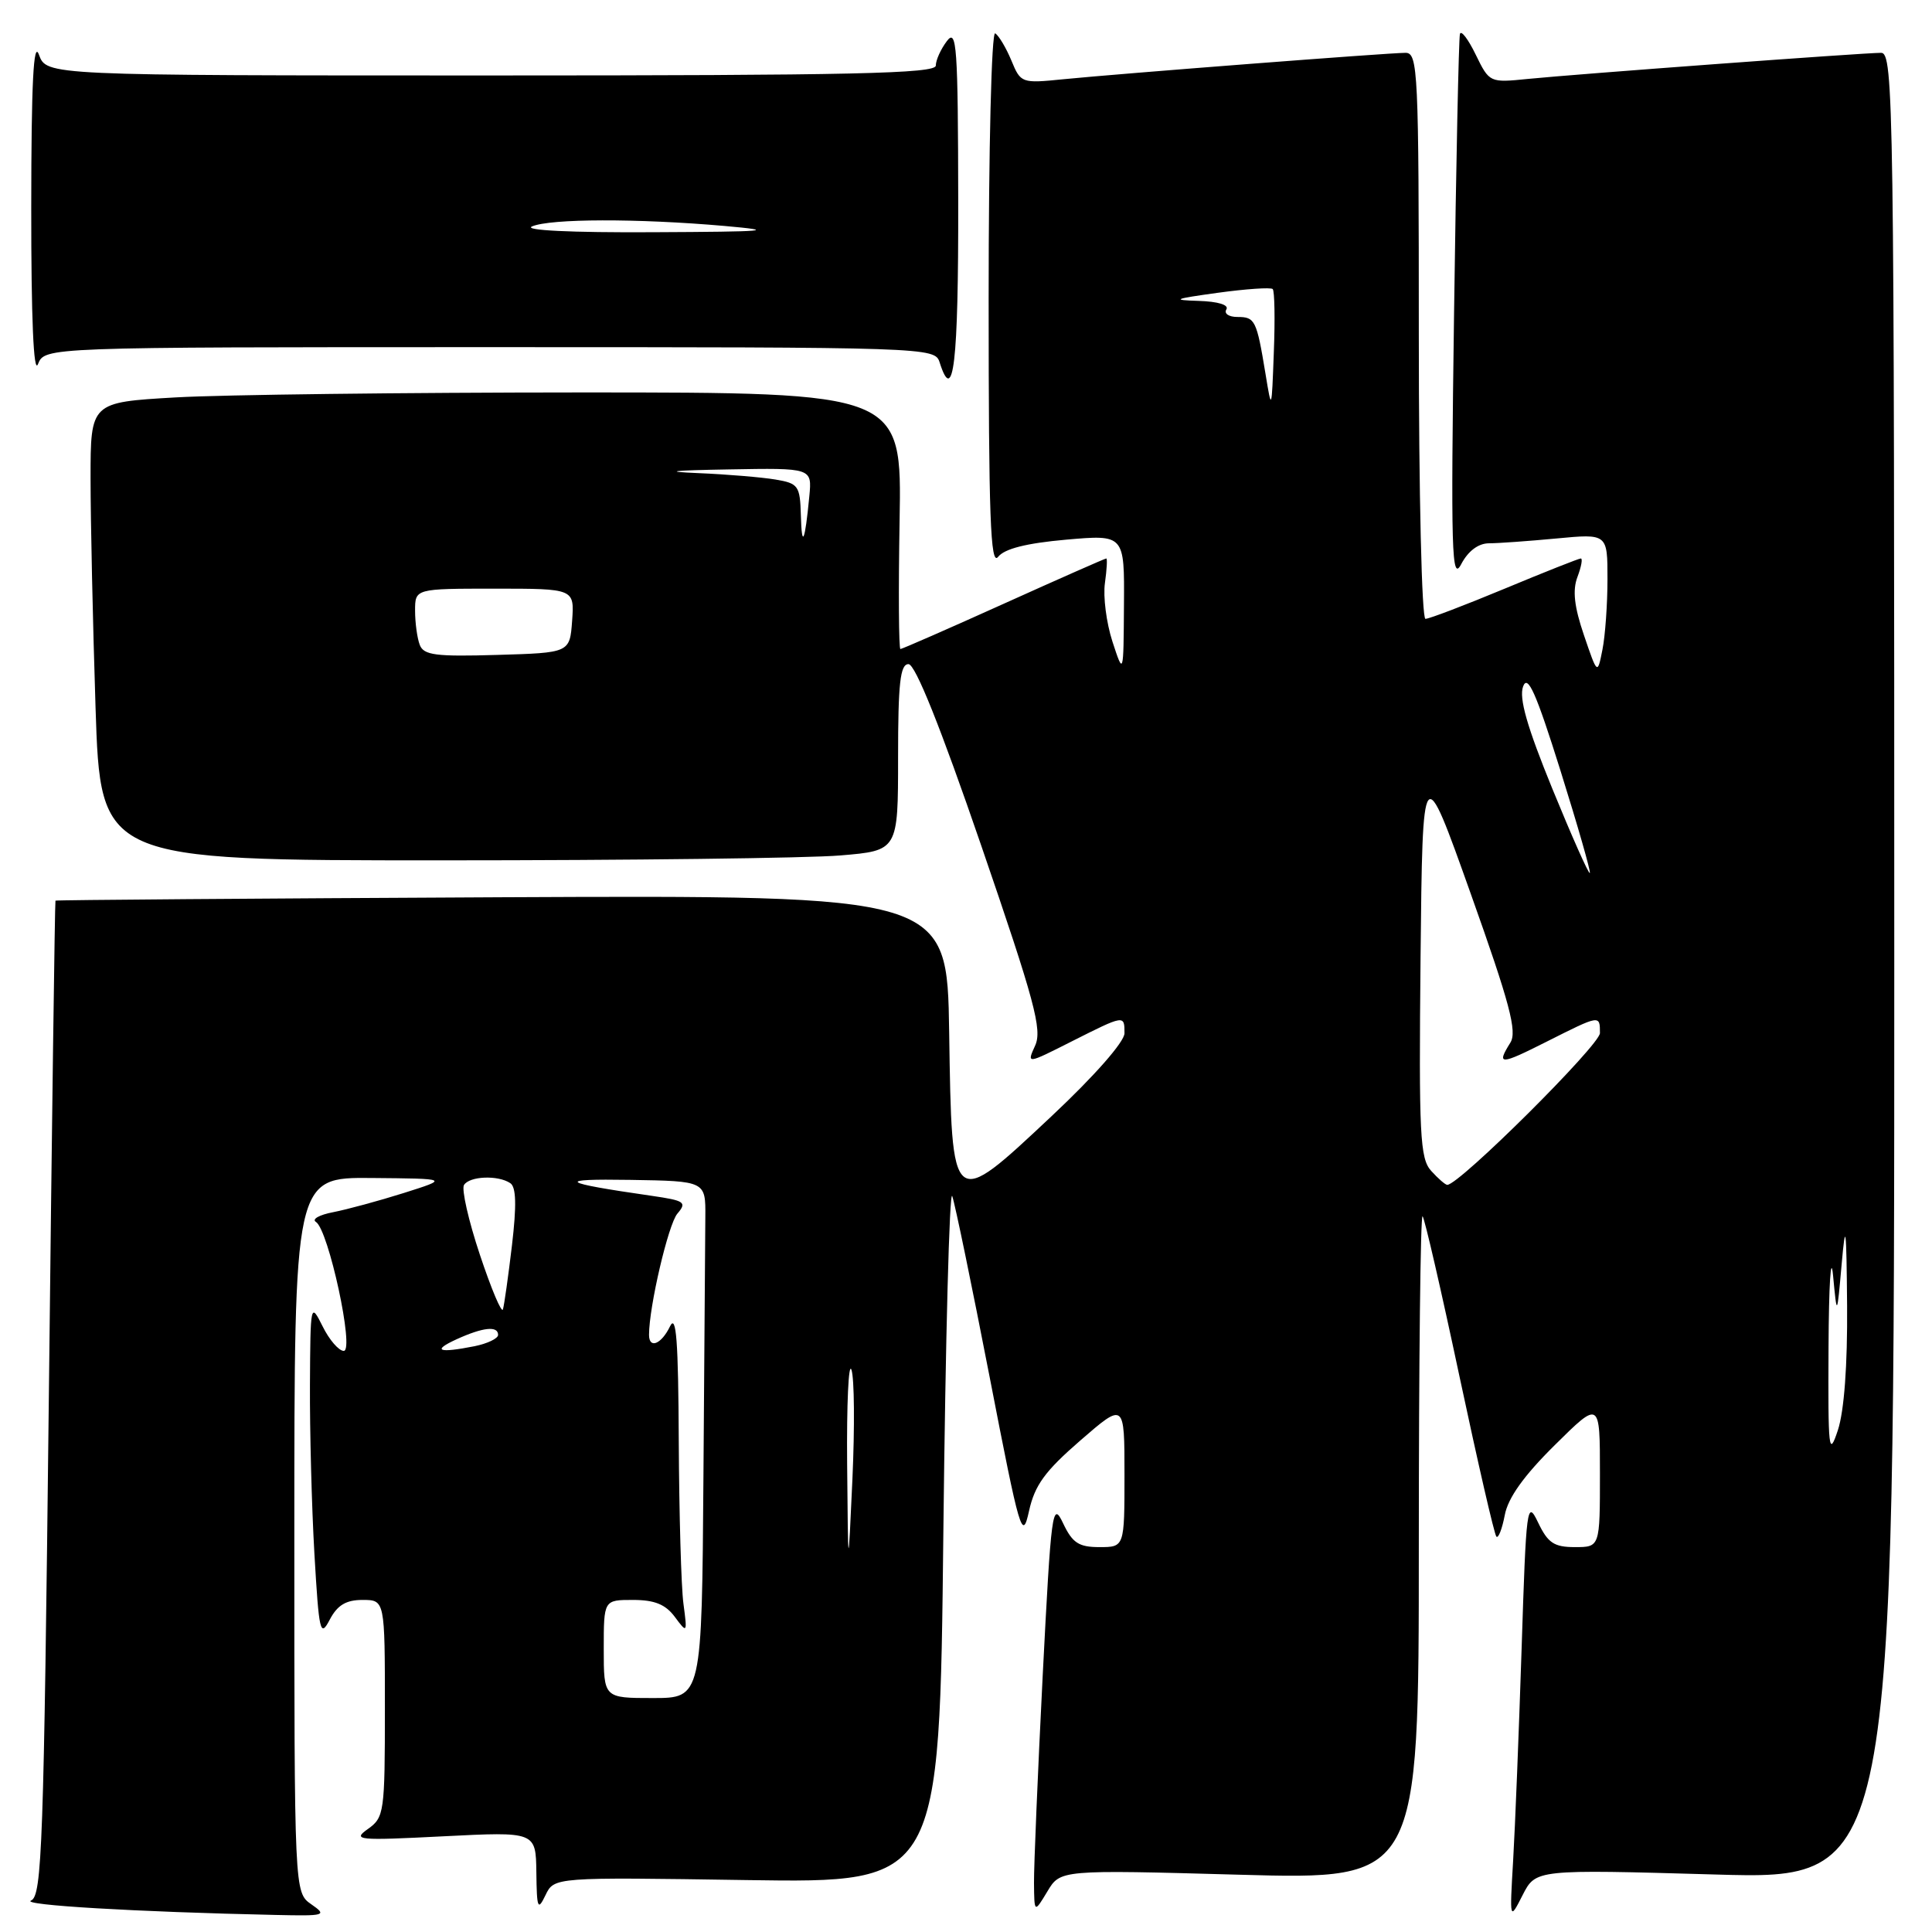 <?xml version="1.0" encoding="UTF-8" standalone="no"?>
<!DOCTYPE svg PUBLIC "-//W3C//DTD SVG 1.1//EN" "http://www.w3.org/Graphics/SVG/1.1/DTD/svg11.dtd" >
<svg xmlns="http://www.w3.org/2000/svg" xmlns:xlink="http://www.w3.org/1999/xlink" version="1.1" viewBox="0 0 256 256">
 <g >
 <path fill="currentColor"
d=" M 41.25 252.33 C 39.00 250.76 39.00 250.76 39.00 203.38 C 39.00 156.00 39.00 156.00 49.25 156.09 C 59.50 156.18 59.50 156.18 53.50 158.08 C 50.20 159.12 45.99 160.26 44.15 160.62 C 42.31 160.97 41.28 161.55 41.86 161.91 C 43.53 162.95 47.00 179.00 45.55 179.00 C 44.90 179.00 43.63 177.54 42.75 175.75 C 41.15 172.55 41.13 172.68 41.07 183.50 C 41.04 189.55 41.30 199.62 41.66 205.87 C 42.27 216.31 42.43 217.02 43.69 214.62 C 44.70 212.69 45.85 212.00 48.03 212.00 C 51.00 212.00 51.00 212.00 51.00 226.38 C 51.00 240.15 50.91 240.82 48.75 242.35 C 46.66 243.83 47.36 243.90 58.75 243.32 C 71.00 242.70 71.00 242.70 71.07 248.10 C 71.13 252.90 71.26 253.24 72.28 251.12 C 73.43 248.73 73.43 248.73 98.96 249.12 C 124.50 249.50 124.50 249.50 125.00 203.00 C 125.28 177.43 125.81 157.40 126.18 158.50 C 126.56 159.60 128.79 170.40 131.14 182.50 C 135.16 203.22 135.46 204.25 136.35 200.22 C 137.11 196.79 138.46 194.94 143.15 190.87 C 149.00 185.80 149.00 185.80 149.00 195.40 C 149.00 205.00 149.00 205.00 145.68 205.00 C 142.94 205.00 142.10 204.45 140.86 201.83 C 139.45 198.85 139.29 200.05 138.16 222.08 C 137.51 234.96 136.99 247.30 137.01 249.50 C 137.05 253.50 137.05 253.50 138.78 250.63 C 140.50 247.75 140.50 247.75 164.25 248.41 C 188.00 249.07 188.00 249.07 188.00 204.87 C 188.00 180.56 188.22 160.89 188.50 161.16 C 188.77 161.44 190.97 170.99 193.39 182.39 C 195.82 193.80 198.01 203.35 198.28 203.61 C 198.54 203.88 199.04 202.59 199.39 200.76 C 199.81 198.49 201.91 195.54 206.01 191.49 C 212.00 185.56 212.00 185.56 212.00 195.28 C 212.00 205.00 212.00 205.00 208.68 205.00 C 205.92 205.00 205.10 204.45 203.81 201.75 C 202.33 198.66 202.23 199.46 201.62 218.50 C 201.26 229.50 200.76 242.10 200.50 246.50 C 200.03 254.50 200.03 254.50 201.76 251.10 C 203.50 247.70 203.50 247.70 227.25 248.38 C 251.00 249.07 251.00 249.07 251.00 128.03 C 251.00 13.43 250.91 7.00 249.25 7.00 C 246.90 7.00 208.83 9.82 202.43 10.46 C 197.39 10.97 197.35 10.95 195.54 7.24 C 194.54 5.18 193.60 3.95 193.45 4.50 C 193.29 5.05 192.94 21.70 192.67 41.50 C 192.23 73.29 192.35 77.18 193.62 74.75 C 194.53 73.02 195.88 72.00 197.28 71.99 C 198.50 71.99 202.54 71.70 206.25 71.35 C 213.00 70.71 213.00 70.71 213.00 76.73 C 213.00 80.04 212.70 84.25 212.33 86.09 C 211.67 89.42 211.67 89.42 209.88 84.16 C 208.59 80.38 208.35 78.21 209.02 76.45 C 209.53 75.10 209.73 74.00 209.47 74.00 C 209.21 74.00 204.66 75.80 199.38 78.00 C 194.09 80.20 189.37 82.00 188.88 82.00 C 188.39 82.00 188.00 65.54 188.00 44.50 C 188.00 9.37 187.89 7.00 186.24 7.00 C 184.00 7.00 148.33 9.76 140.89 10.50 C 135.36 11.06 135.25 11.02 134.01 8.01 C 133.31 6.33 132.35 4.72 131.87 4.42 C 131.38 4.12 131.00 19.62 131.00 39.63 C 131.00 68.41 131.24 75.07 132.25 73.79 C 133.10 72.71 135.99 71.98 141.25 71.51 C 149.00 70.83 149.00 70.83 148.93 80.16 C 148.87 89.50 148.87 89.50 147.40 85.00 C 146.60 82.53 146.15 79.04 146.41 77.25 C 146.66 75.46 146.74 74.00 146.59 74.00 C 146.43 74.00 140.31 76.70 133.00 80.00 C 125.69 83.30 119.52 86.00 119.31 86.00 C 119.09 86.00 119.04 78.35 119.20 69.00 C 119.50 52.00 119.50 52.00 77.00 52.00 C 53.62 52.01 29.44 52.30 23.25 52.66 C 12.00 53.31 12.00 53.31 12.00 63.40 C 12.00 68.96 12.30 82.61 12.66 93.75 C 13.32 114.00 13.32 114.00 58.51 114.00 C 83.36 114.00 107.14 113.71 111.35 113.35 C 119.00 112.71 119.00 112.71 119.00 100.35 C 119.00 90.53 119.28 88.00 120.38 88.00 C 121.28 88.00 124.61 96.30 130.02 112.05 C 137.11 132.69 138.12 136.44 137.16 138.55 C 136.04 141.01 136.04 141.01 141.99 138.00 C 149.02 134.46 149.00 134.46 149.00 136.91 C 149.00 138.04 145.04 142.55 139.36 147.88 C 126.03 160.39 126.13 160.47 125.77 136.78 C 125.50 118.62 125.50 118.62 66.50 118.89 C 34.05 119.05 7.43 119.25 7.35 119.34 C 7.27 119.43 6.87 149.12 6.47 185.33 C 5.80 244.55 5.57 251.23 4.11 251.83 C 2.66 252.43 17.99 253.34 36.50 253.74 C 43.13 253.89 43.38 253.81 41.25 252.33 Z  M 64.90 46.00 C 122.99 46.00 123.87 46.03 124.50 48.00 C 126.34 53.81 127.00 48.17 126.97 26.75 C 126.94 6.09 126.77 3.72 125.47 5.44 C 124.66 6.51 124.00 7.97 124.00 8.69 C 124.00 9.75 112.96 10.00 65.08 10.00 C 6.17 10.00 6.17 10.00 5.16 7.25 C 4.44 5.27 4.15 10.93 4.14 27.50 C 4.13 42.19 4.45 49.69 5.03 48.25 C 5.94 46.00 5.94 46.00 64.90 46.00 Z  M 80.00 218.50 C 80.00 212.00 80.00 212.00 83.88 212.00 C 86.74 212.00 88.19 212.59 89.42 214.25 C 91.06 216.46 91.08 216.43 90.56 212.50 C 90.26 210.30 89.99 200.62 89.94 191.00 C 89.88 177.66 89.61 174.03 88.78 175.75 C 87.63 178.13 86.00 178.78 86.00 176.87 C 86.00 173.15 88.55 162.24 89.75 160.82 C 91.05 159.30 90.74 159.09 86.34 158.45 C 74.17 156.70 73.48 156.18 83.50 156.34 C 93.50 156.50 93.50 156.50 93.46 161.25 C 93.44 163.86 93.32 179.28 93.21 195.50 C 93.00 225.00 93.00 225.00 86.50 225.00 C 80.00 225.00 80.00 225.00 80.00 218.50 Z  M 112.25 194.00 C 112.18 186.03 112.44 180.40 112.82 181.50 C 113.21 182.60 113.26 189.12 112.95 196.00 C 112.38 208.50 112.38 208.50 112.25 194.00 Z  M 242.29 178.50 C 242.33 170.25 242.60 165.97 242.89 169.00 C 243.41 174.50 243.41 174.50 244.03 167.50 C 244.55 161.62 244.66 162.50 244.75 173.00 C 244.81 180.92 244.36 186.97 243.53 189.50 C 242.32 193.16 242.22 192.21 242.29 178.50 Z  M 60.50 177.46 C 64.01 175.86 66.00 175.65 66.00 176.88 C 66.00 177.36 64.59 178.03 62.88 178.38 C 58.09 179.33 57.18 178.98 60.50 177.46 Z  M 63.59 166.27 C 62.08 161.75 61.14 157.59 61.48 157.02 C 62.21 155.84 65.98 155.68 67.61 156.77 C 68.40 157.28 68.46 159.71 67.84 165.00 C 67.35 169.12 66.81 172.95 66.64 173.50 C 66.47 174.05 65.10 170.80 63.59 166.27 Z  M 189.64 155.15 C 188.15 153.51 188.00 150.41 188.23 126.90 C 188.50 100.50 188.50 100.50 194.88 118.42 C 200.06 132.96 201.05 136.69 200.13 138.16 C 198.25 141.17 198.75 141.15 204.97 138.01 C 212.02 134.46 212.00 134.46 212.00 136.89 C 212.00 138.46 193.36 157.00 191.77 157.00 C 191.52 157.00 190.56 156.17 189.64 155.15 Z  M 205.70 104.53 C 202.34 96.30 201.25 92.50 201.82 90.96 C 202.43 89.31 203.53 91.78 206.77 102.11 C 209.06 109.42 210.81 115.52 210.66 115.68 C 210.50 115.83 208.27 110.81 205.70 104.53 Z  M 55.62 85.45 C 55.28 84.56 55.00 82.52 55.00 80.92 C 55.00 78.00 55.00 78.00 65.56 78.00 C 76.11 78.00 76.11 78.00 75.81 82.25 C 75.50 86.50 75.50 86.50 65.87 86.78 C 57.75 87.02 56.14 86.82 55.62 85.45 Z  M 106.12 68.30 C 106.01 64.36 105.79 64.05 102.75 63.54 C 100.96 63.24 96.35 62.85 92.50 62.69 C 87.71 62.49 88.98 62.33 96.55 62.20 C 107.60 62.00 107.60 62.00 107.24 65.75 C 106.66 71.83 106.24 72.79 106.12 68.30 Z  M 167.68 49.50 C 166.51 42.41 166.30 42.00 163.97 42.00 C 162.82 42.00 162.16 41.55 162.50 41.00 C 162.87 40.40 161.40 39.95 158.81 39.87 C 155.16 39.76 155.54 39.60 161.34 38.80 C 165.11 38.28 168.39 38.06 168.64 38.30 C 168.89 38.55 168.96 42.30 168.79 46.63 C 168.50 54.49 168.50 54.50 167.68 49.50 Z  M 70.50 30.00 C 72.93 28.96 84.47 28.93 96.00 29.94 C 103.19 30.58 101.74 30.70 86.50 30.77 C 75.66 30.83 69.30 30.52 70.50 30.00 Z "/>
</g>
</svg>
